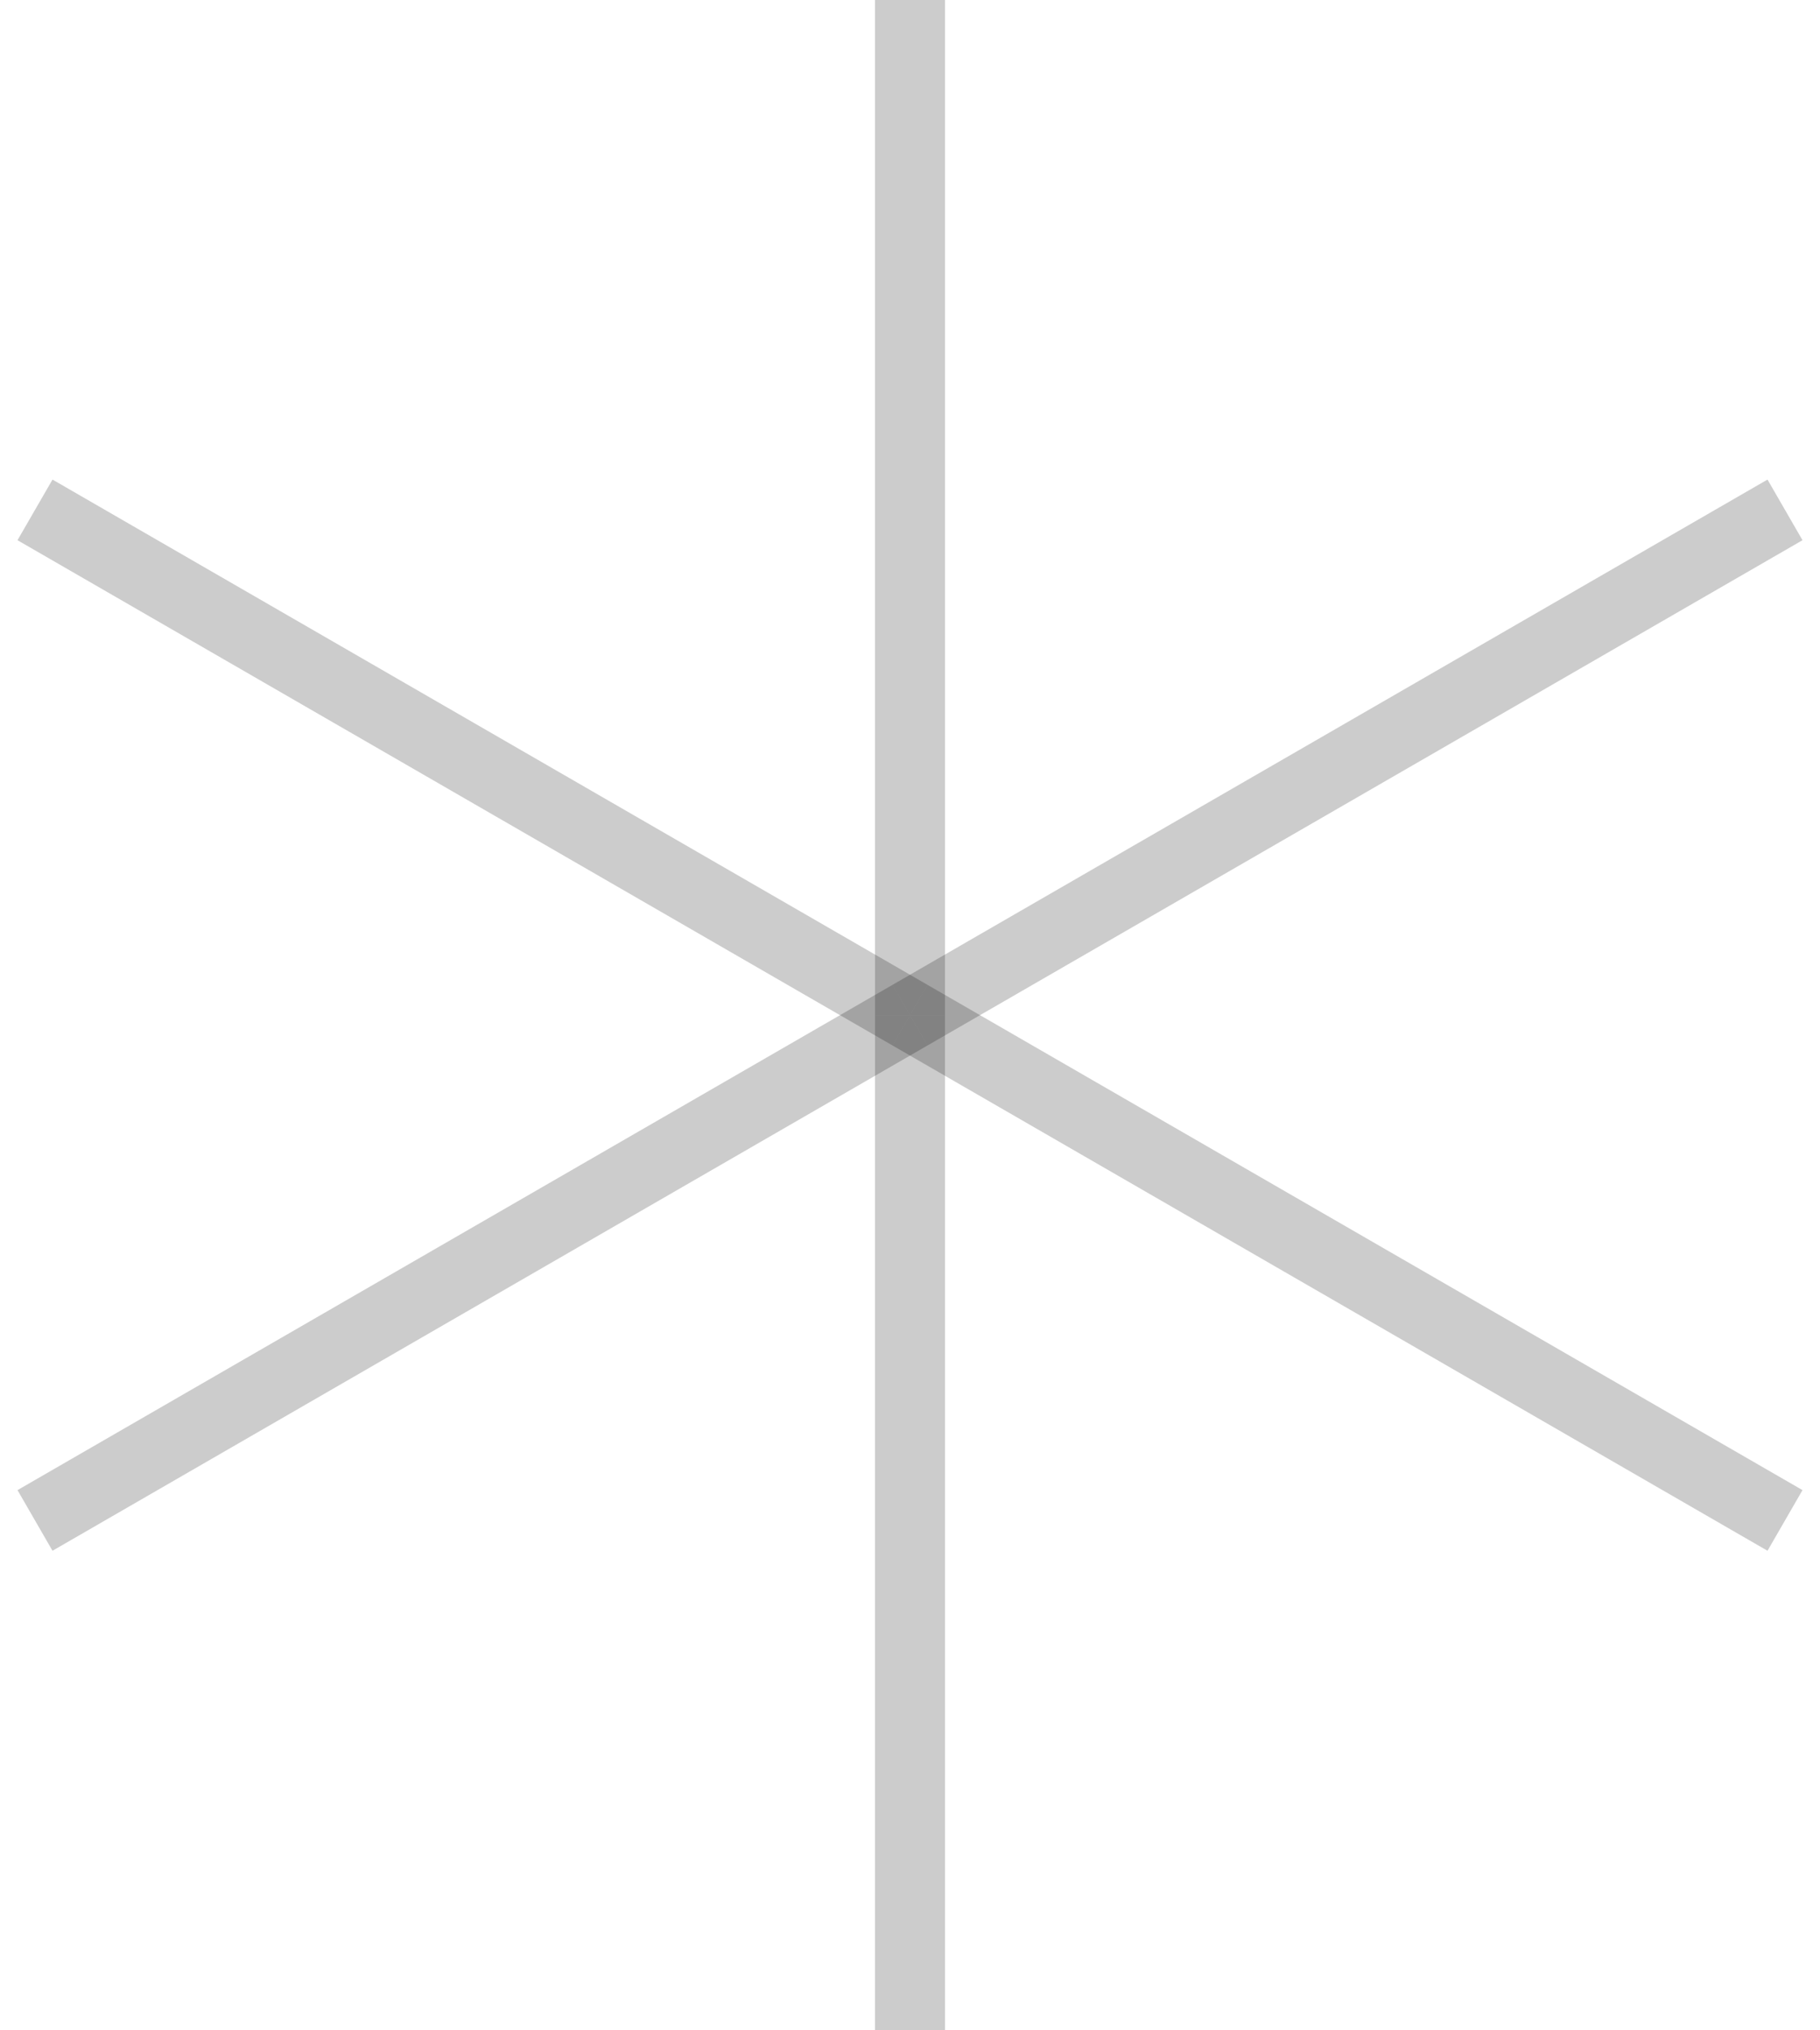 <svg width="52" height="58" viewBox="0 0 52 58" fill="none" xmlns="http://www.w3.org/2000/svg">
<path d="M26 0V29" stroke="black" stroke-opacity="0.2" stroke-width="2"/>
<path d="M26 29V58" stroke="black" stroke-opacity="0.2" stroke-width="2"/>
<path d="M51 43.434L26 29" stroke="black" stroke-opacity="0.2" stroke-width="2"/>
<path d="M26 29L1 14.566" stroke="black" stroke-opacity="0.2" stroke-width="2"/>
<path d="M51 14.566L26 29" stroke="black" stroke-opacity="0.2" stroke-width="2"/>
<path d="M26 29L1 43.434" stroke="black" stroke-opacity="0.2" stroke-width="2"/>
</svg>
